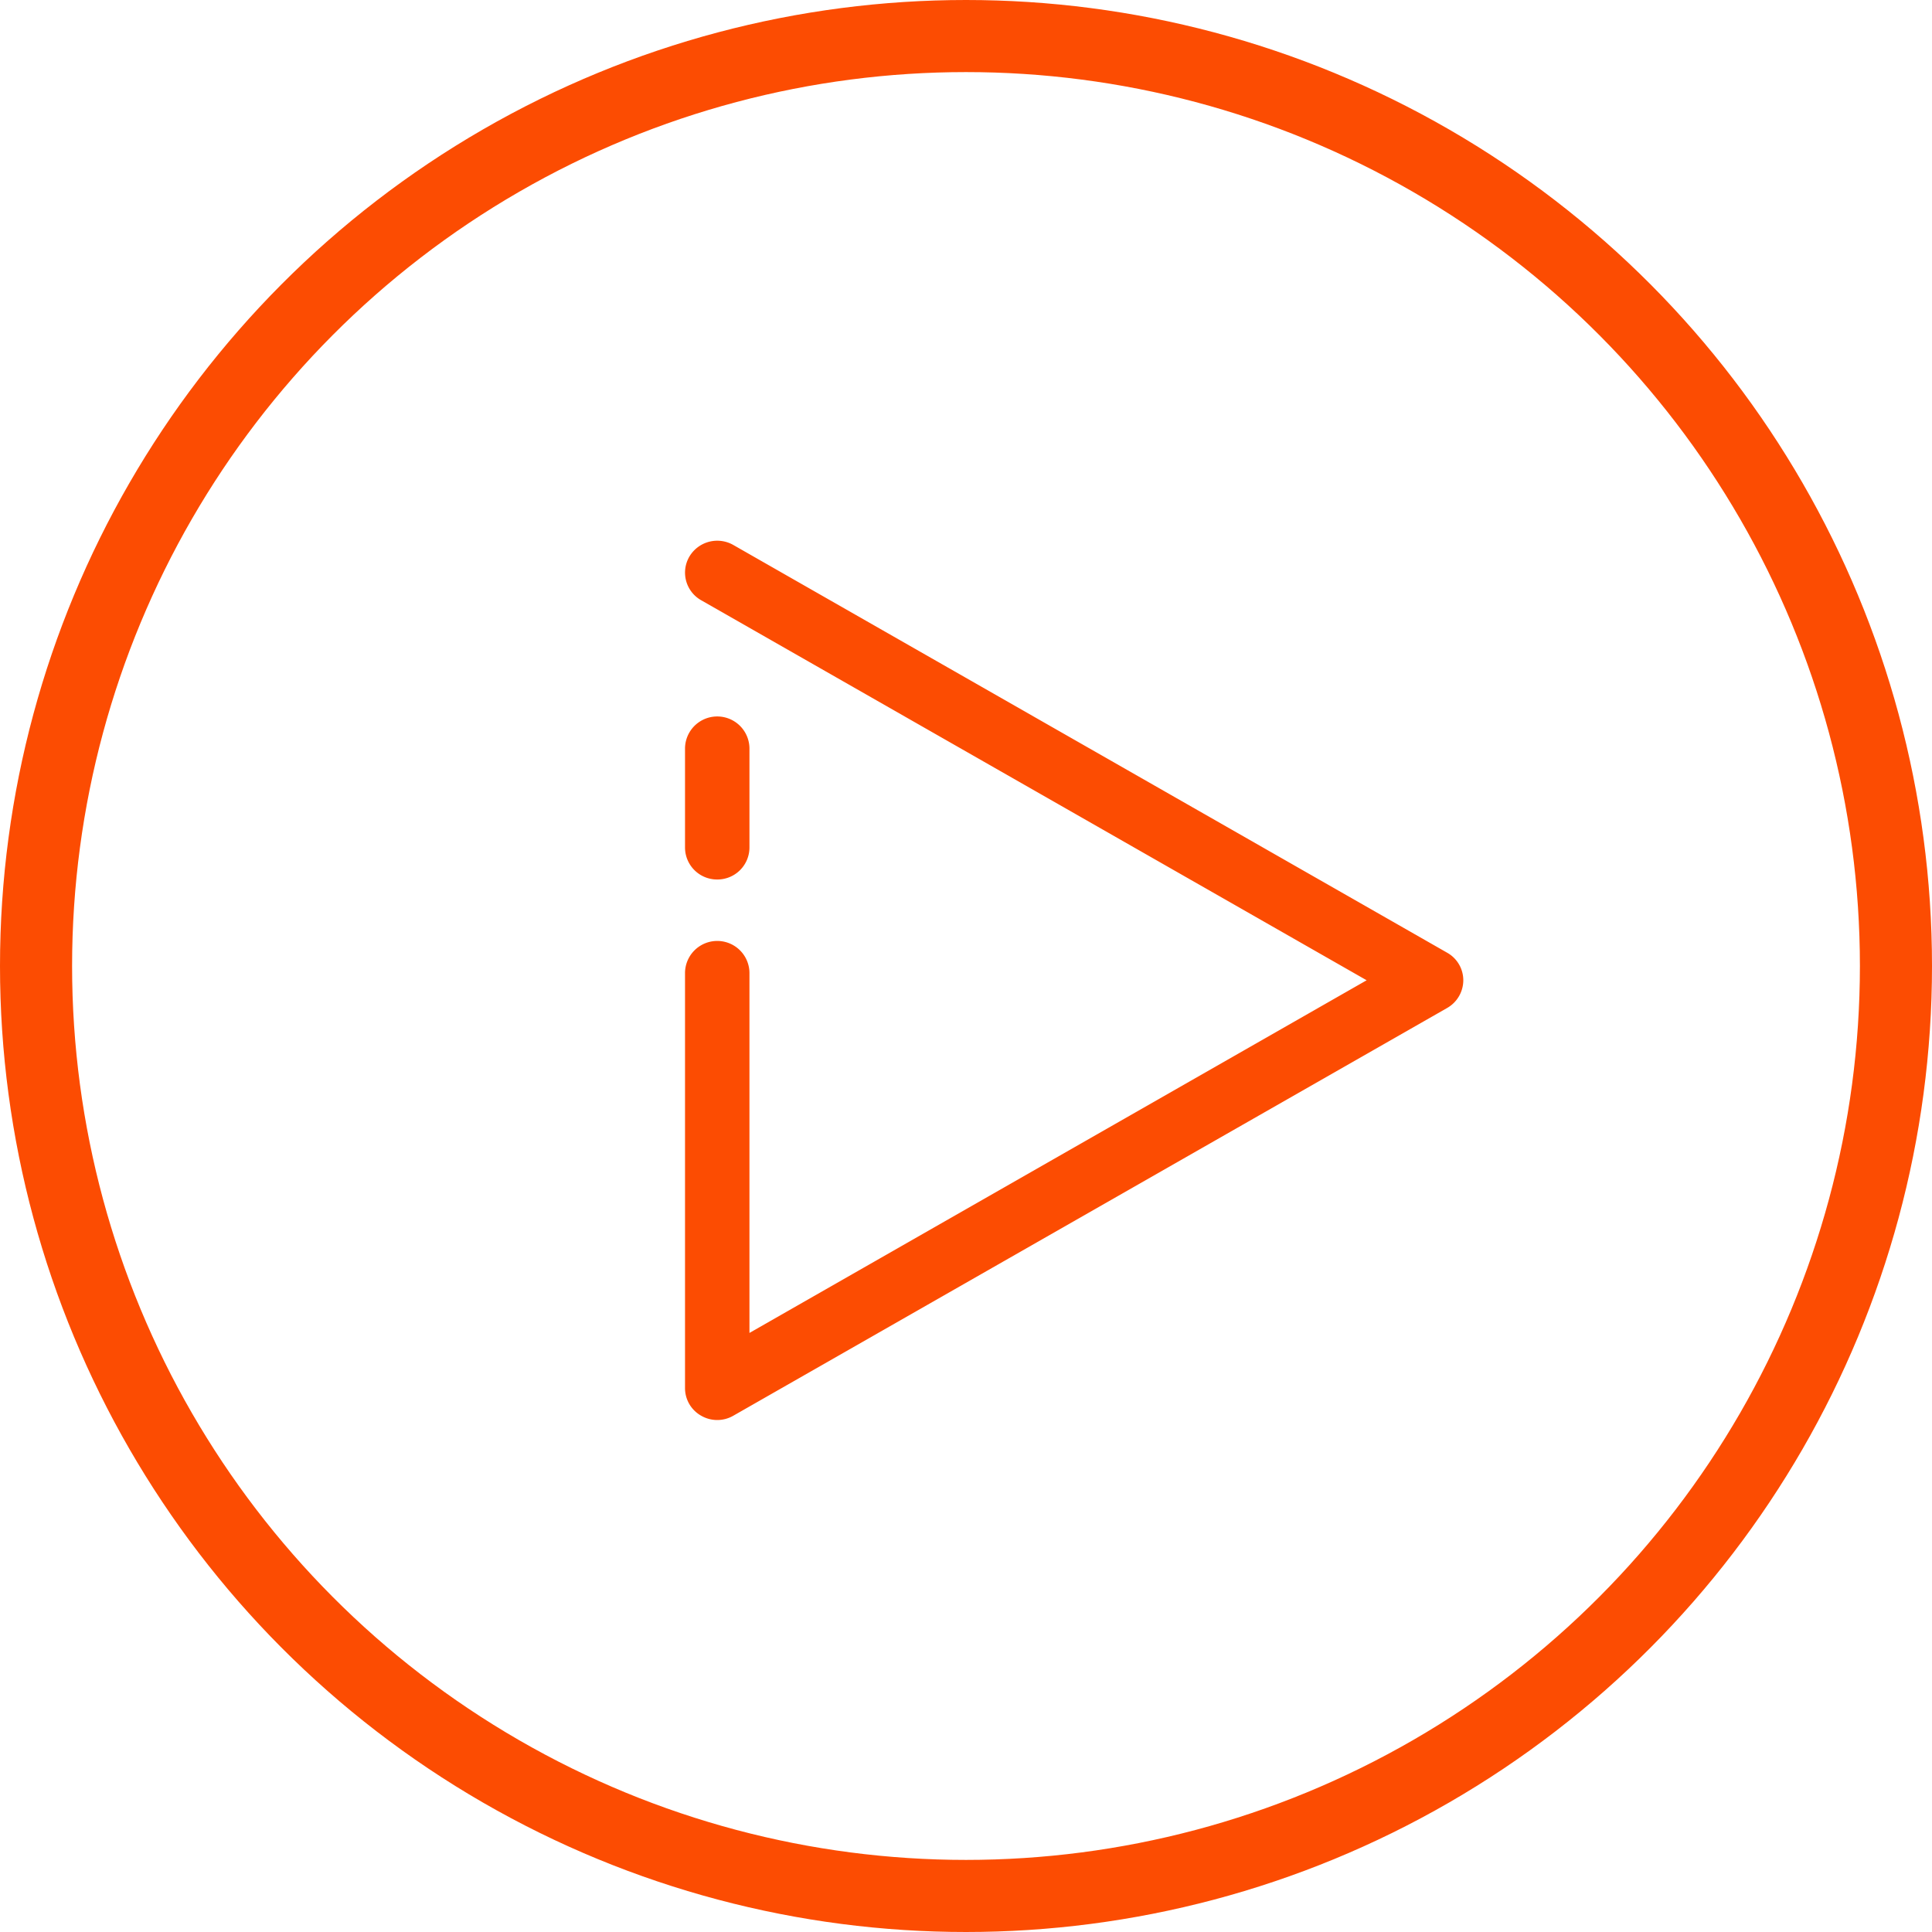 <svg id="lecture" xmlns="http://www.w3.org/2000/svg" width="134" height="134" viewBox="0 0 134 134">
  <defs>
    <style>
      .cls-1, .cls-2 {
        fill: #fc4c02;
      }

      .cls-1 {
        fill-opacity: 0;
        stroke: #fc4c02;
        stroke-linejoin: round;
        stroke-width: 5px;
      }

      .cls-2 {
        fill-rule: evenodd;
      }
    </style>
  </defs>
  <circle class="cls-1" cx="67" cy="67" r="64.5"/>
  <path id="play" class="cls-2" d="M441.246,1046.5a2.222,2.222,0,0,1-2.234-2.21v-6.91a2.235,2.235,0,0,1,4.469,0v6.91A2.223,2.223,0,0,1,441.246,1046.5Zm0,37.49a2.229,2.229,0,0,1-1.117-.3,2.194,2.194,0,0,1-1.117-1.91v-28.83a2.235,2.235,0,0,1,4.469,0v25l42.807-24.46-46.159-26.36a2.2,2.2,0,0,1-.818-3.02,2.247,2.247,0,0,1,3.053-.81l49.51,28.28a2.193,2.193,0,0,1,1.118,1.91,2.221,2.221,0,0,1-1.118,1.92l-49.51,28.28A2.232,2.232,0,0,1,441.246,1083.99Z" transform="translate(-391.5 -985.5)"/>
</svg>
